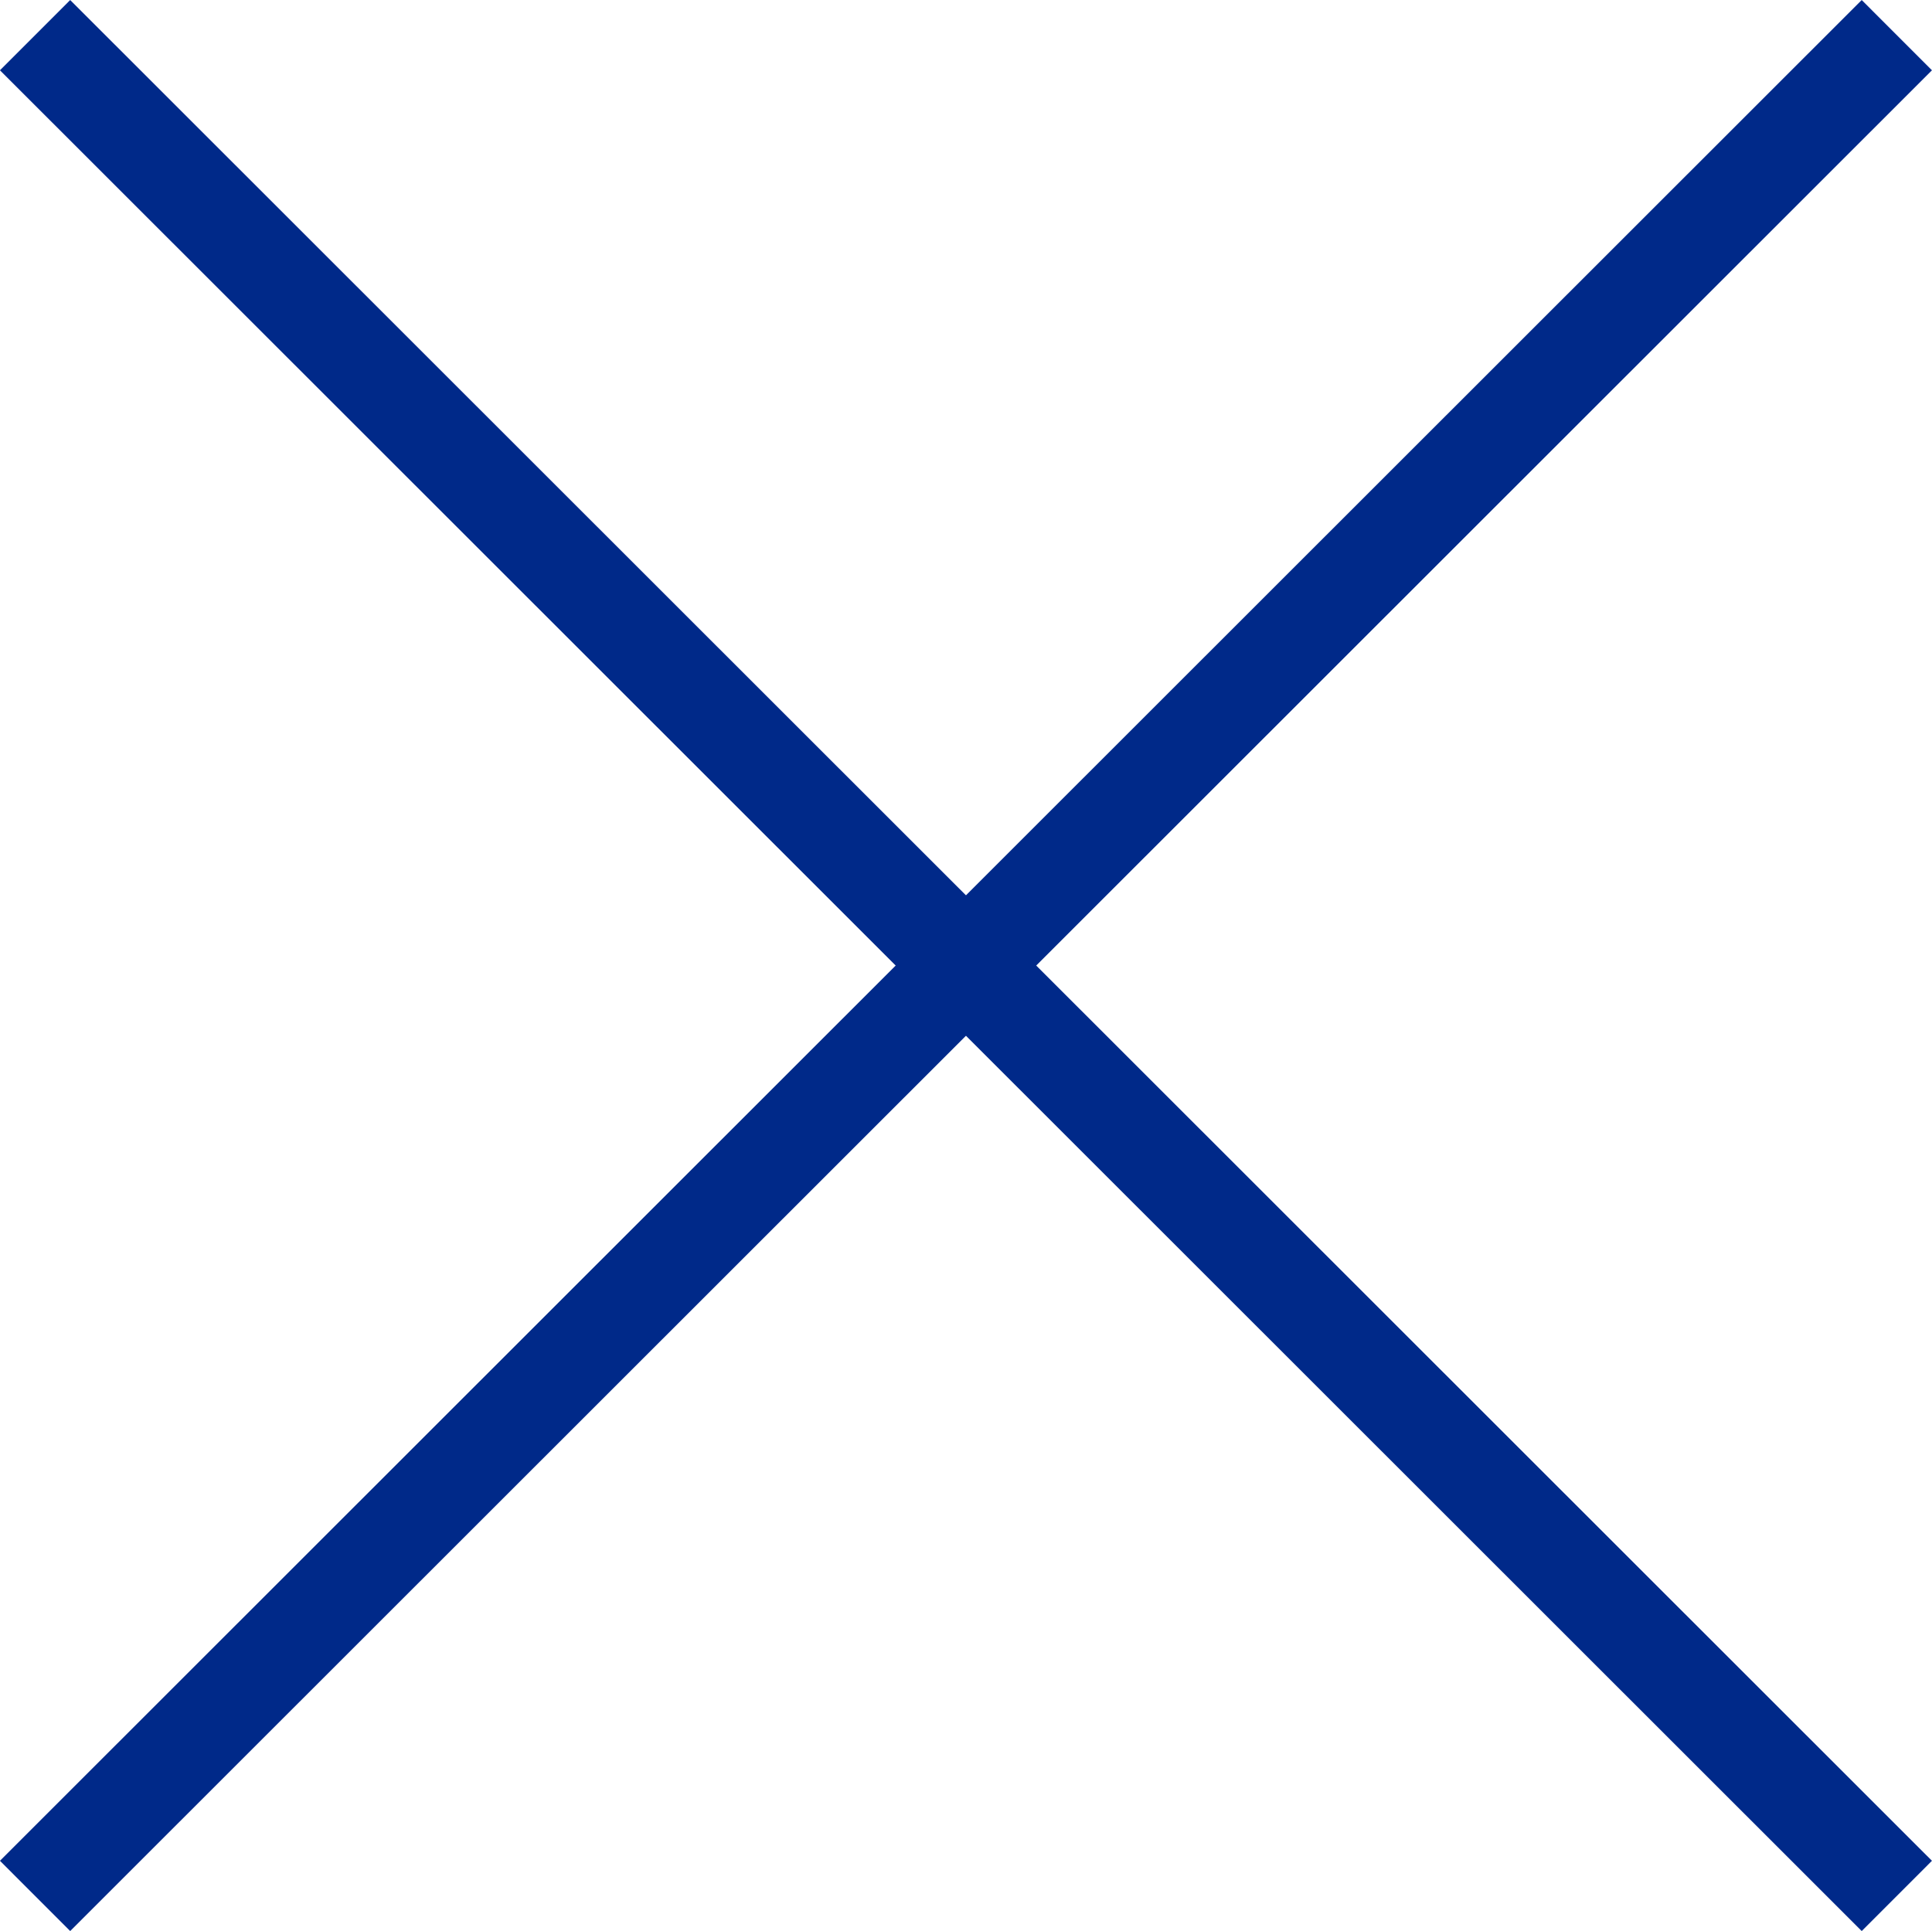 <svg xmlns="http://www.w3.org/2000/svg" width="19.447" height="19.439" viewBox="0 0 19.447 19.439">
  <path d="M0,0,18.74,18.732" transform="translate(0.353 0.354)" fill="none" stroke="#002989" stroke-width="1"/>
  <line x1="18.74" y2="18.732" transform="translate(0.353 0.354)" fill="none" stroke="#002989" stroke-width="1"/>
</svg>
